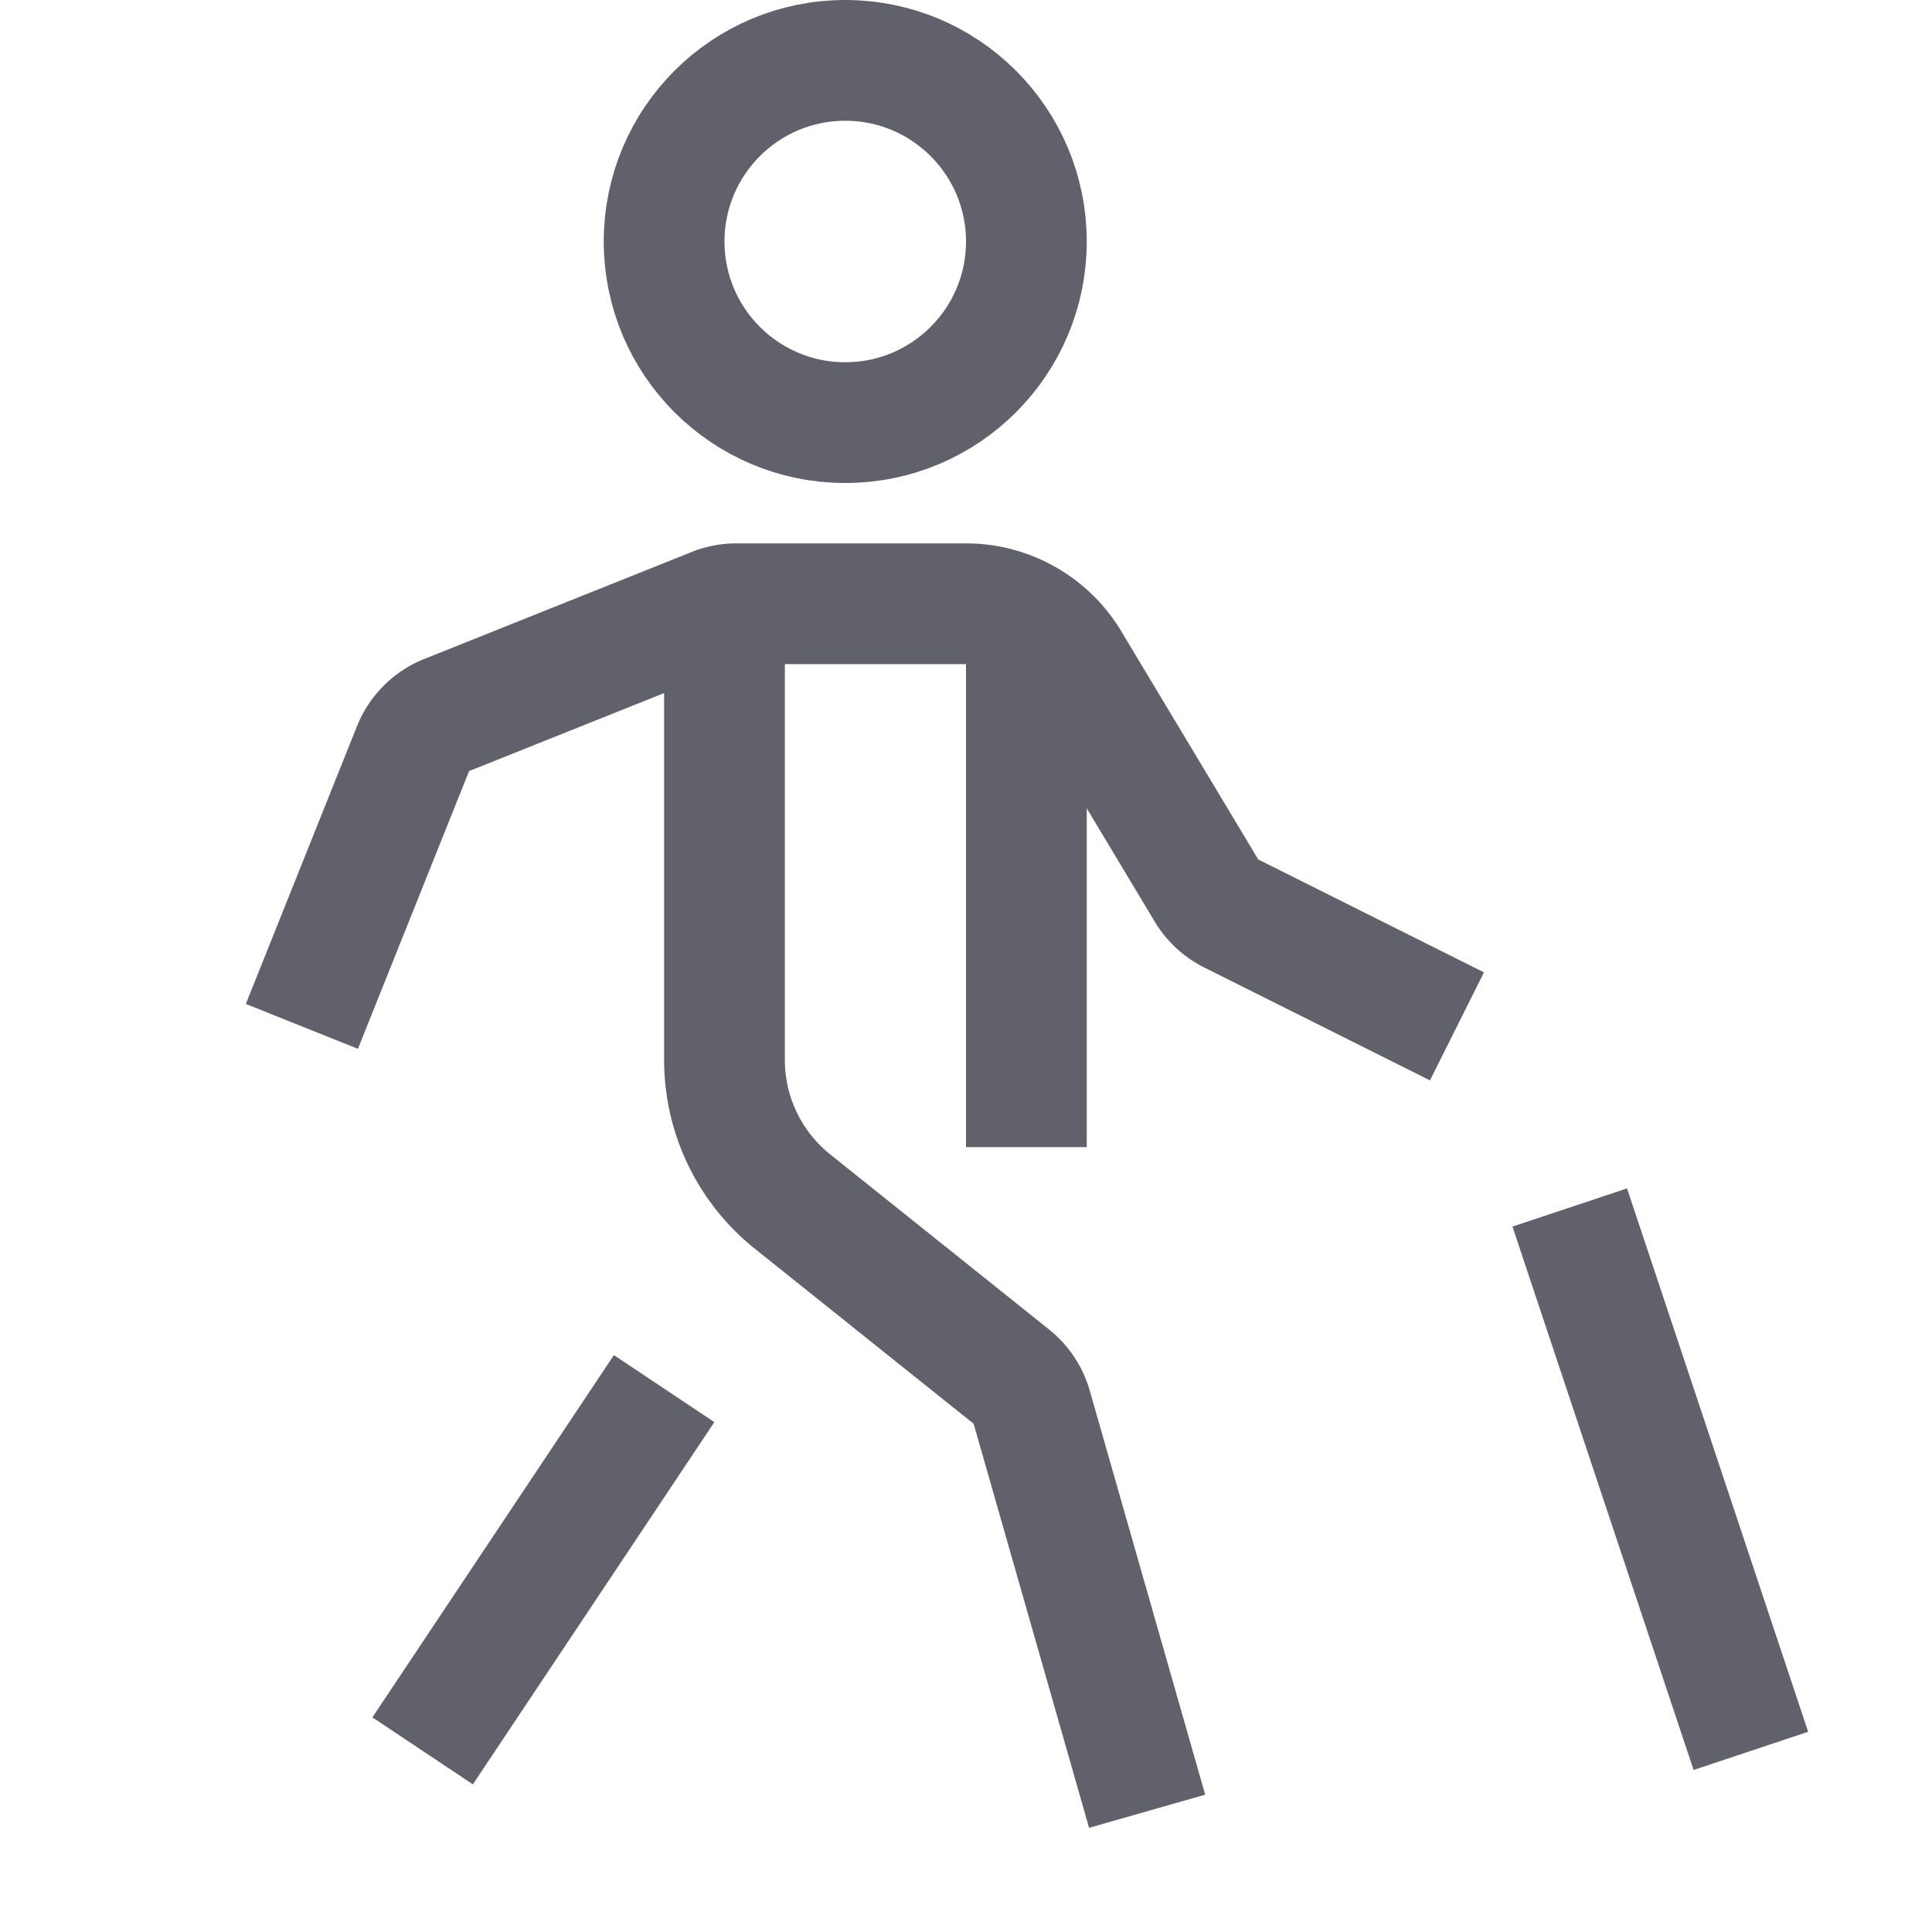 <svg xmlns="http://www.w3.org/2000/svg" height="32" width="32" viewBox="0 0 32 32">
    <circle cx="14" cy="4" r="3" fill="none" stroke="#61616b" stroke-width="2" data-cap="butt"></circle>
    <line x1="26" y1="20" x2="29" y2="29" fill="none" stroke="#61616b" stroke-width="2" data-color="color-2"></line>
    <path d="M19,30l-1.912-6.693a1,1,0,0,0-.337-.506l-3.625-2.9A3,3,0,0,1,12,17.558V10.019" fill="none" stroke="#61616b" stroke-width="2" data-cap="butt"></path>
    <path d="M5,17l1.841-4.6a1,1,0,0,1,.557-.557l4.423-1.769A.985.985,0,0,1,12.193,10H16a2,2,0,0,1,1.715.971l2.268,3.779a1,1,0,0,0,.41.38L24.132,17" fill="none" stroke="#61616b" stroke-width="2"></path>
    <line x1="11" y1="23" x2="7" y2="29" fill="none" stroke="#61616b" stroke-width="2"></line>
    <line x1="17" y1="10.269" x2="17" y2="19" fill="none" stroke="#61616b" stroke-width="2" data-cap="butt"></line>
</svg>
